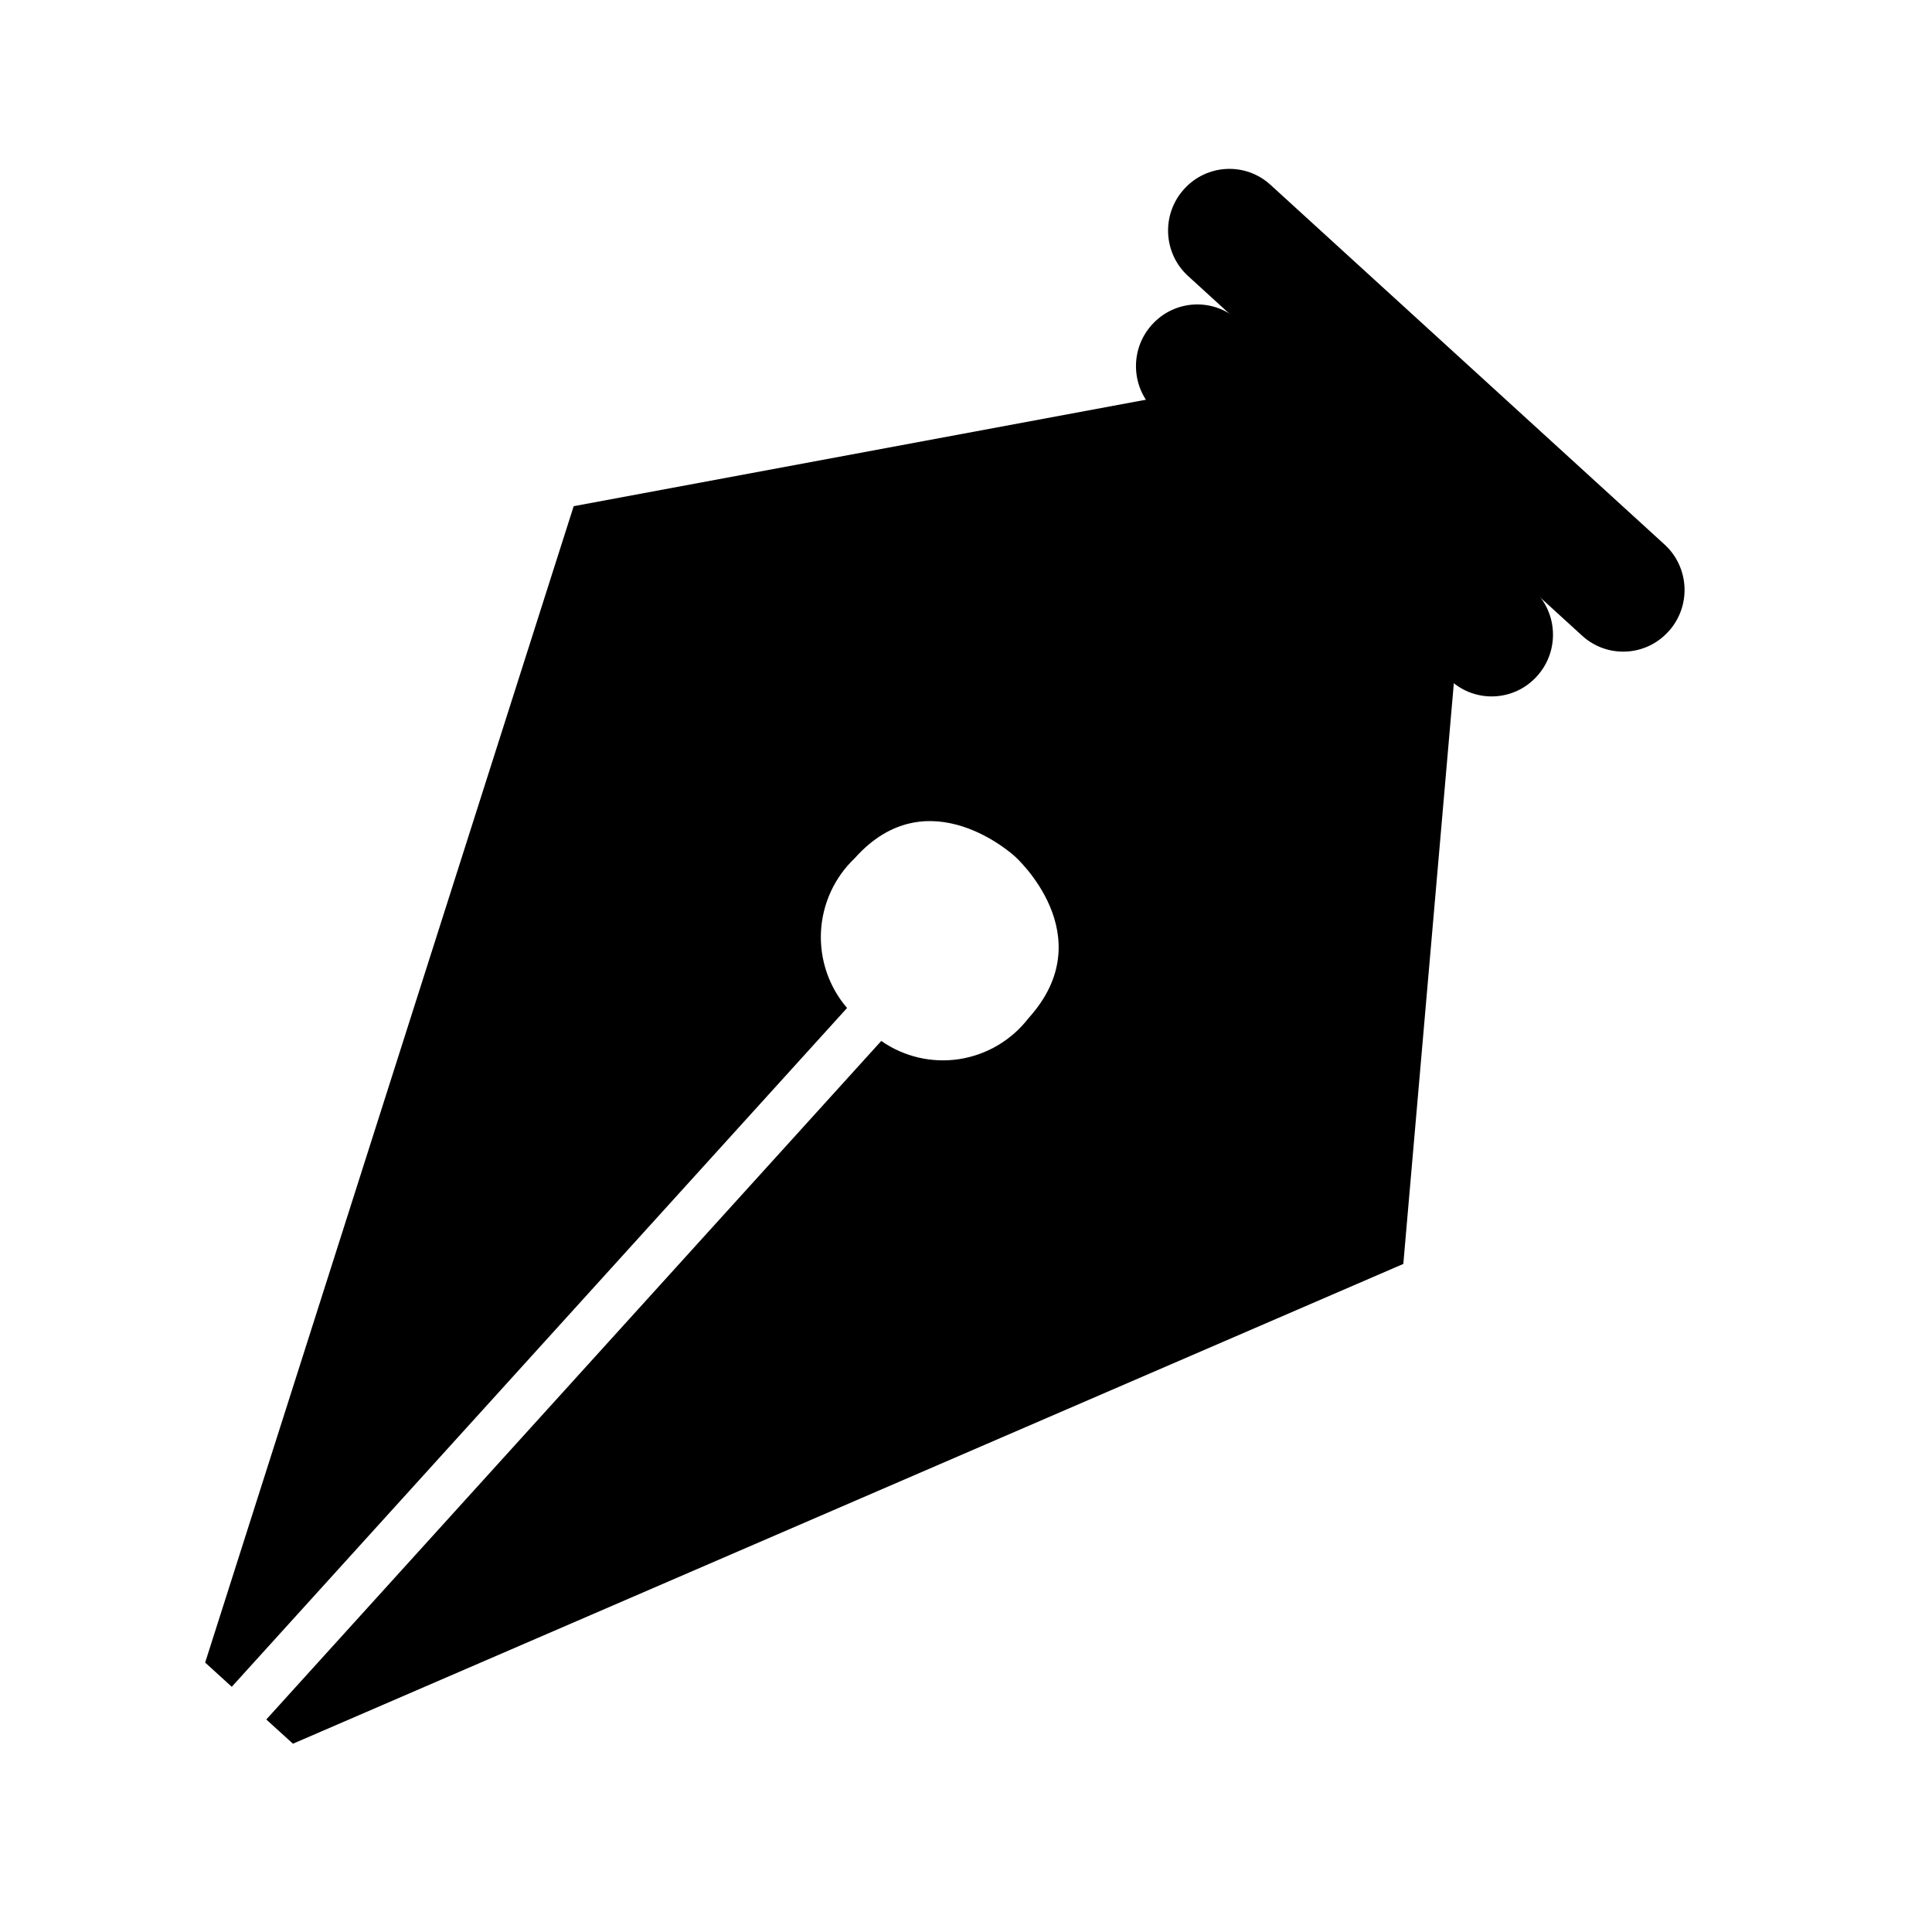 <svg width="48" height="48" viewBox="0 0 48 48" fill="none" xmlns="http://www.w3.org/2000/svg">
<g id="pencil">
<path id="Vector" d="M5.097 41.306L5.758 41.908L21.045 25.043C20.594 24.518 20.362 23.838 20.397 23.145C20.433 22.453 20.732 21.8 21.234 21.324C23.058 19.272 25.216 21.278 25.216 21.278C25.216 21.278 27.417 23.238 25.553 25.296C25.131 25.843 24.517 26.207 23.836 26.313C23.155 26.418 22.46 26.257 21.895 25.862L6.616 42.72L7.278 43.322L34.865 31.402L36.186 16.219L32.672 13.008L29.15 9.804L14.253 12.576L5.097 41.306Z" fill="black"/>
<g id="Vector_2">
<path d="M38.087 14.64L30.767 7.96C30.147 7.393 29.187 7.44 28.623 8.064L28.617 8.07C28.054 8.694 28.1 9.66 28.72 10.226L36.039 16.906C36.66 17.473 37.62 17.426 38.184 16.802L38.189 16.796C38.753 16.172 38.707 15.207 38.087 14.64Z" fill="black"/>
<path d="M41.355 13.528L31.565 4.592C30.944 4.025 29.984 4.072 29.42 4.696L29.415 4.702C28.851 5.327 28.897 6.292 29.518 6.858L39.308 15.794C39.928 16.36 40.889 16.314 41.452 15.689L41.458 15.684C42.022 15.059 41.975 14.094 41.355 13.528Z" fill="black"/>
</g>
</g>
</svg>
